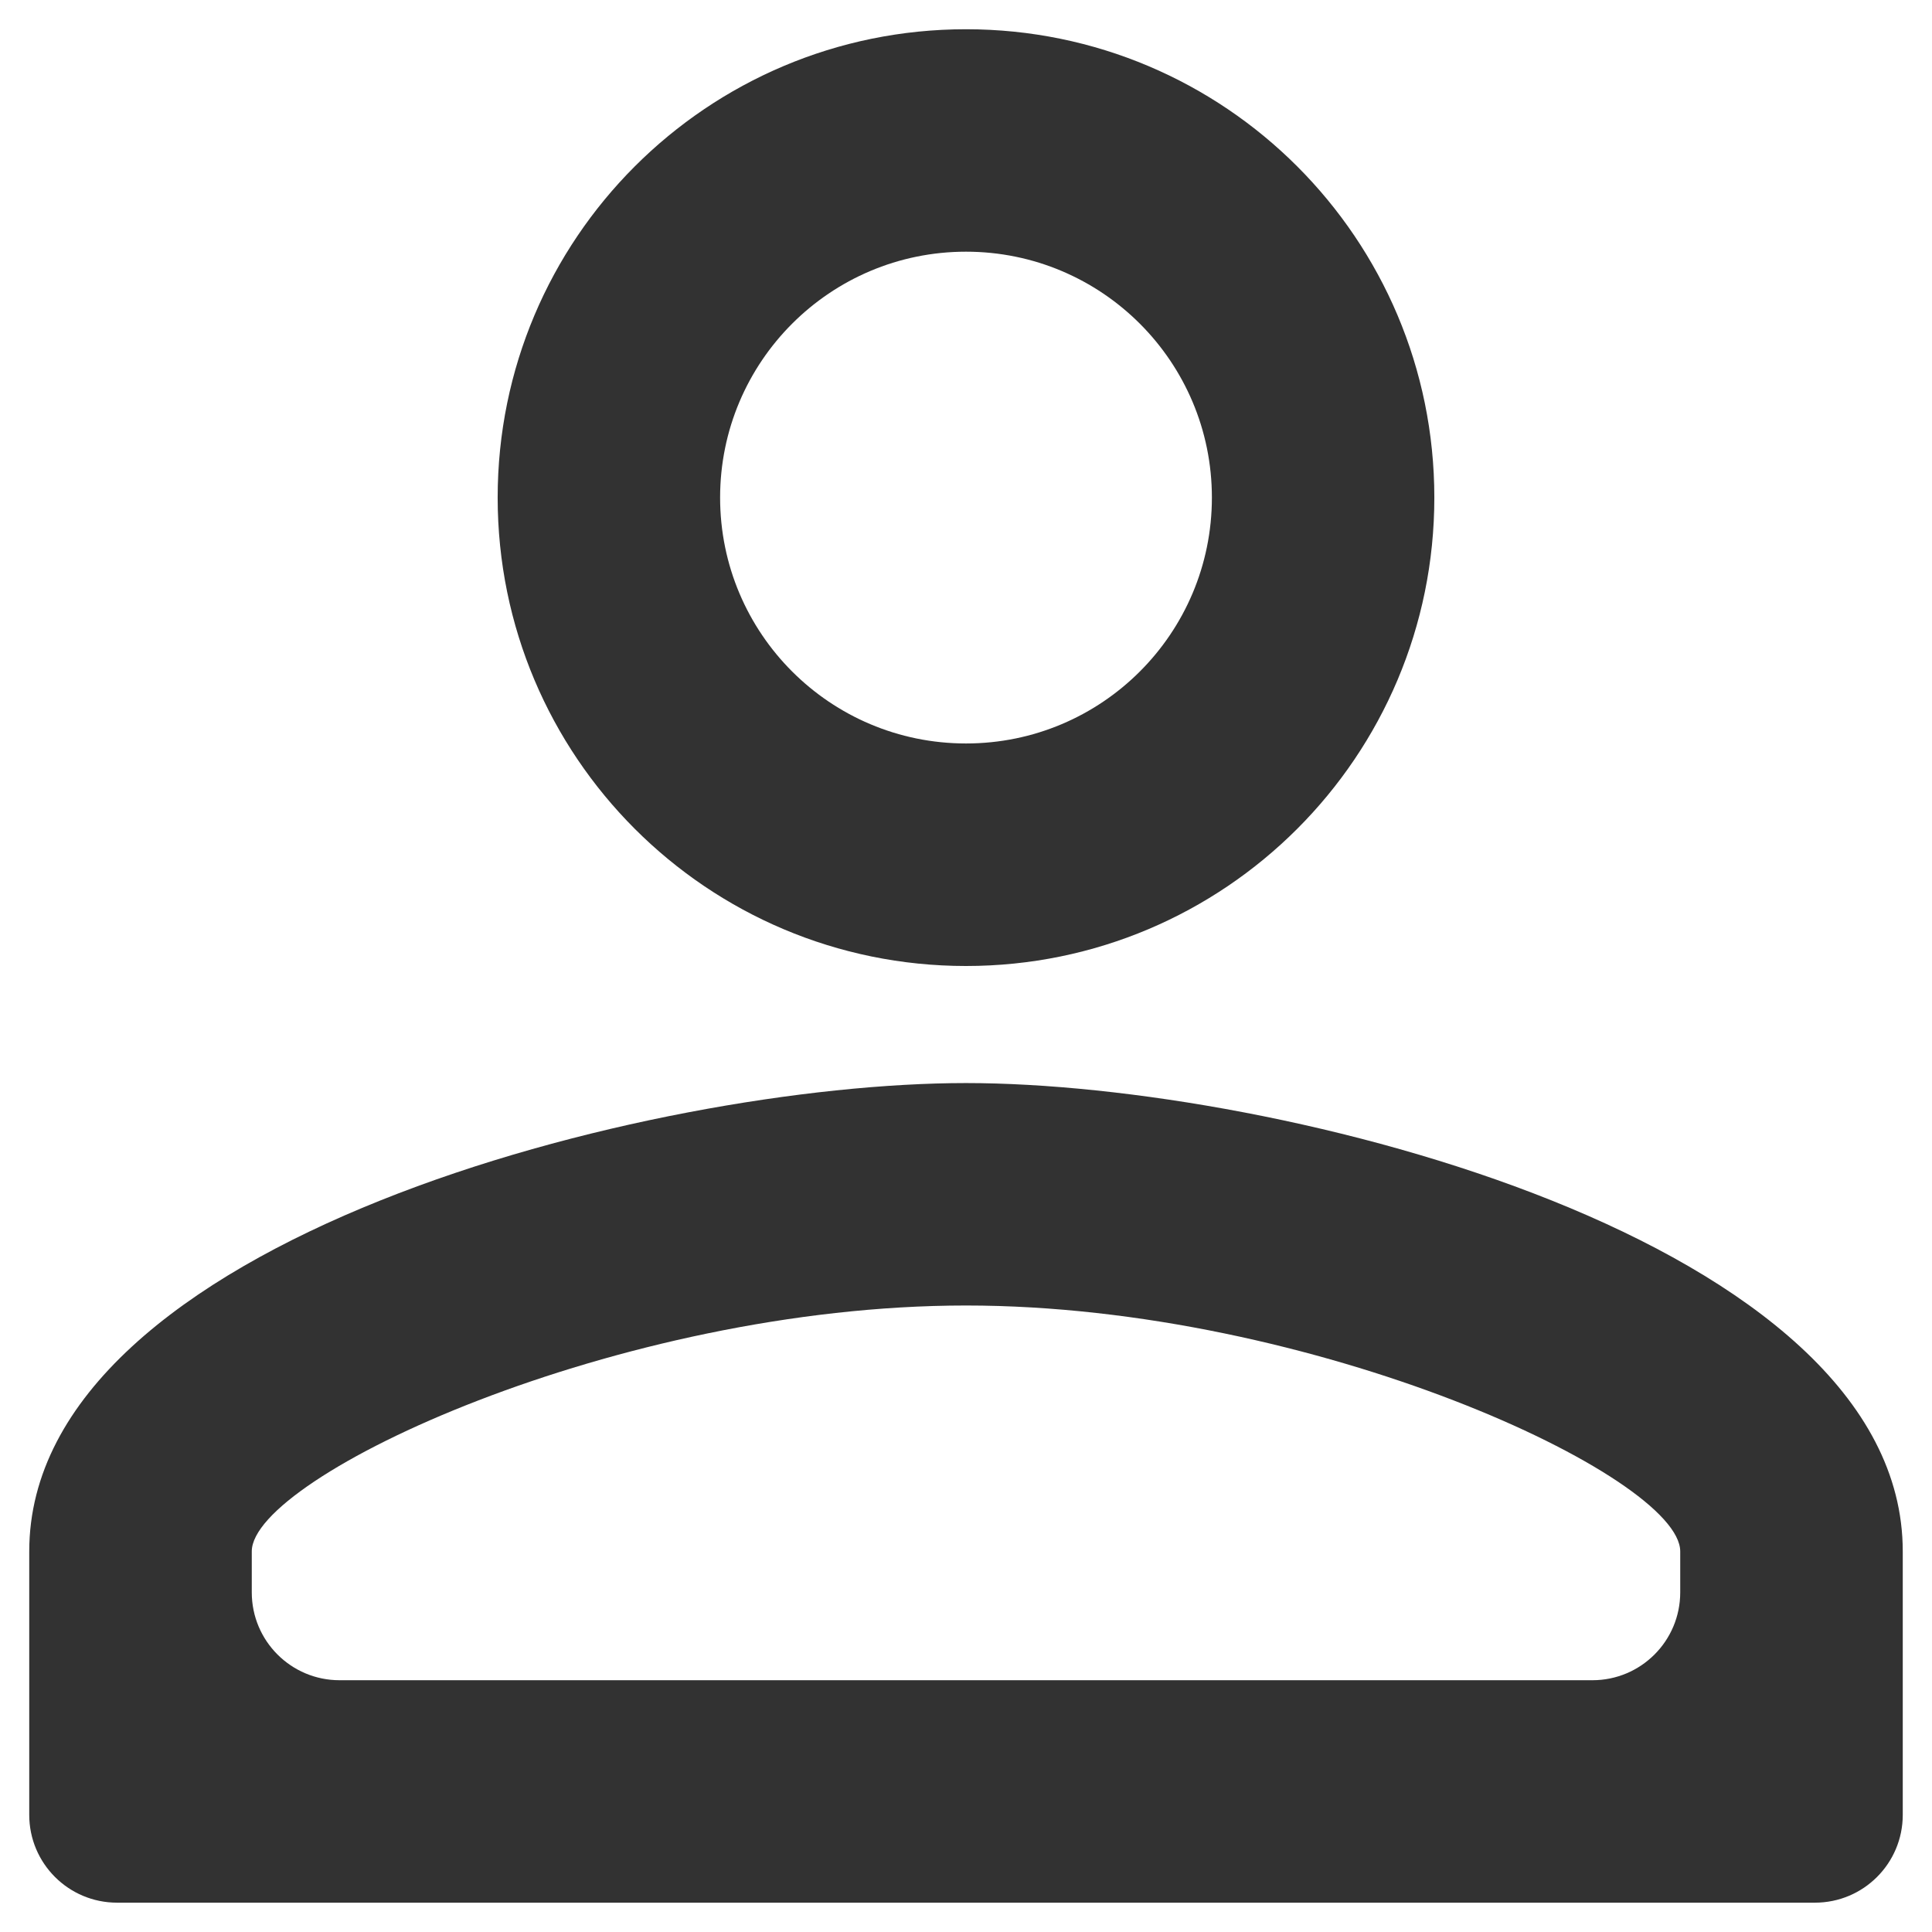 <svg width="22" height="22" viewBox="0 0 22 22" fill="none" xmlns="http://www.w3.org/2000/svg">
<path d="M11 12.333C7.44 12.333 0.333 14.12 0.333 17.666V20.666C0.333 21.219 0.781 21.666 1.333 21.666H20.667C21.219 21.666 21.667 21.219 21.667 20.666V17.666C21.667 14.12 14.56 12.333 11 12.333ZM19.133 18.133C19.133 18.685 18.686 19.133 18.133 19.133H3.867C3.314 19.133 2.867 18.685 2.867 18.133V17.666C2.867 16.813 7.04 14.866 11 14.866C14.96 14.866 19.133 16.813 19.133 17.666V18.133ZM11 11C13.947 11 16.333 8.613 16.333 5.666C16.333 2.72 13.947 0.333 11 0.333C8.053 0.333 5.667 2.72 5.667 5.666C5.667 8.613 8.053 11 11 11ZM11 2.866C12.547 2.866 13.8 4.12 13.8 5.666C13.8 7.213 12.547 8.466 11 8.466C9.453 8.466 8.2 7.213 8.2 5.666C8.2 4.12 9.453 2.866 11 2.866Z" fill="#323232"/>
</svg>
